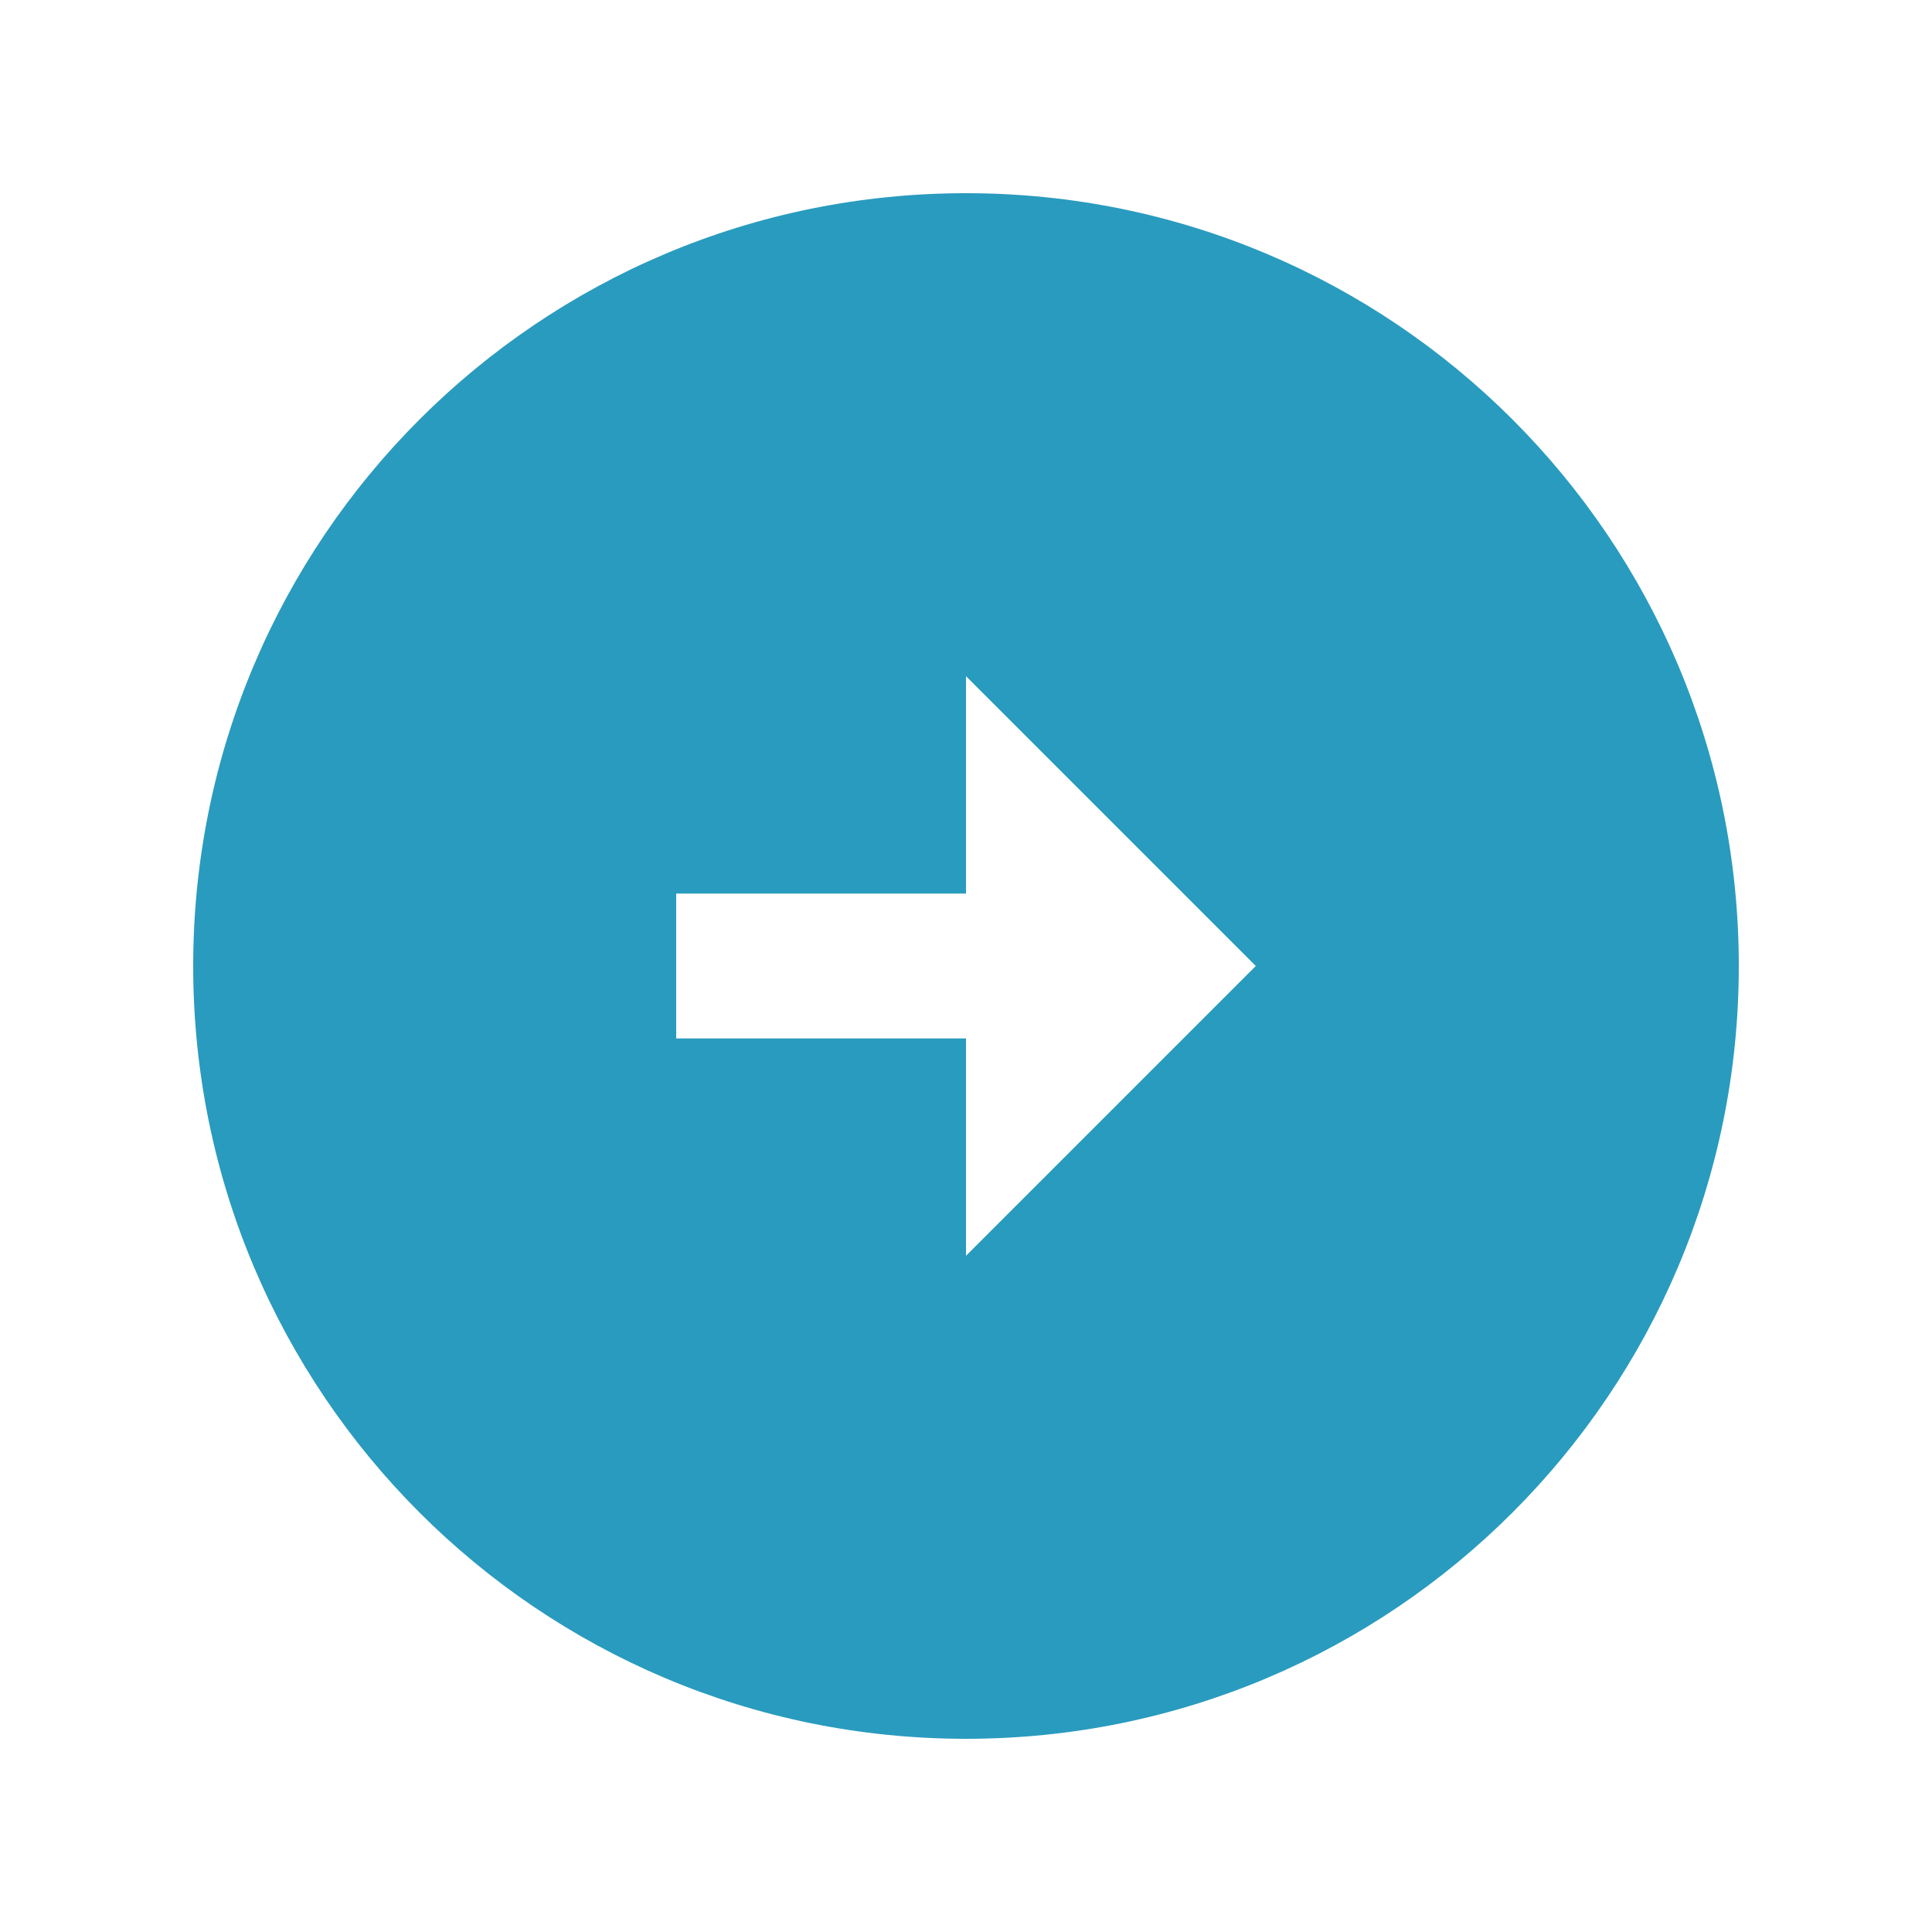 <?xml version="1.0" encoding="UTF-8" standalone="no"?>
<svg
   enable-background="new 0 0 20 20"
   height="48"
   viewBox="0 0 20 20"
   width="48"
   fill="#000000"
   version="1.1"
   id="svg3837"
   sodipodi:docname="arrow.svg"
   inkscape:export-filename="arrow.svg"
   inkscape:export-xdpi="96"
   inkscape:export-ydpi="96"
   xmlns:inkscape="http://www.inkscape.org/namespaces/inkscape"
   xmlns:sodipodi="http://sodipodi.sourceforge.net/DTD/sodipodi-0.dtd"
   xmlns="http://www.w3.org/2000/svg"
   xmlns:svg="http://www.w3.org/2000/svg">
  <defs
     id="defs3841" />
  <sodipodi:namedview
     id="namedview3839"
     pagecolor="#ffffff"
     bordercolor="#000000"
     borderopacity="0.25"
     inkscape:showpageshadow="2"
     inkscape:pageopacity="0.0"
     inkscape:pagecheckerboard="0"
     inkscape:deskcolor="#d1d1d1"
     showgrid="false" />
  <g
     id="g3831">
    <rect
       fill="none"
       height="20"
       width="20"
       id="rect3829"
       x="0"
       y="0" />
  </g>
  <g
     id="g3835"
     style="fill:#299bbe;fill-opacity:1">
    <path
       d="M 18,10 C 18,5.58 14.42,2 10,2 5.58,2 2,5.58 2,10 c 0,4.42 3.58,8 8,8 4.42,0 8,-3.58 8,-8 z m -8,0.75 H 7 v -1.5 h 3 V 7 l 3,3 -3,3 z"
       id="path3833"
       style="fill:#299bbe;fill-opacity:1" />
  </g>
</svg>
